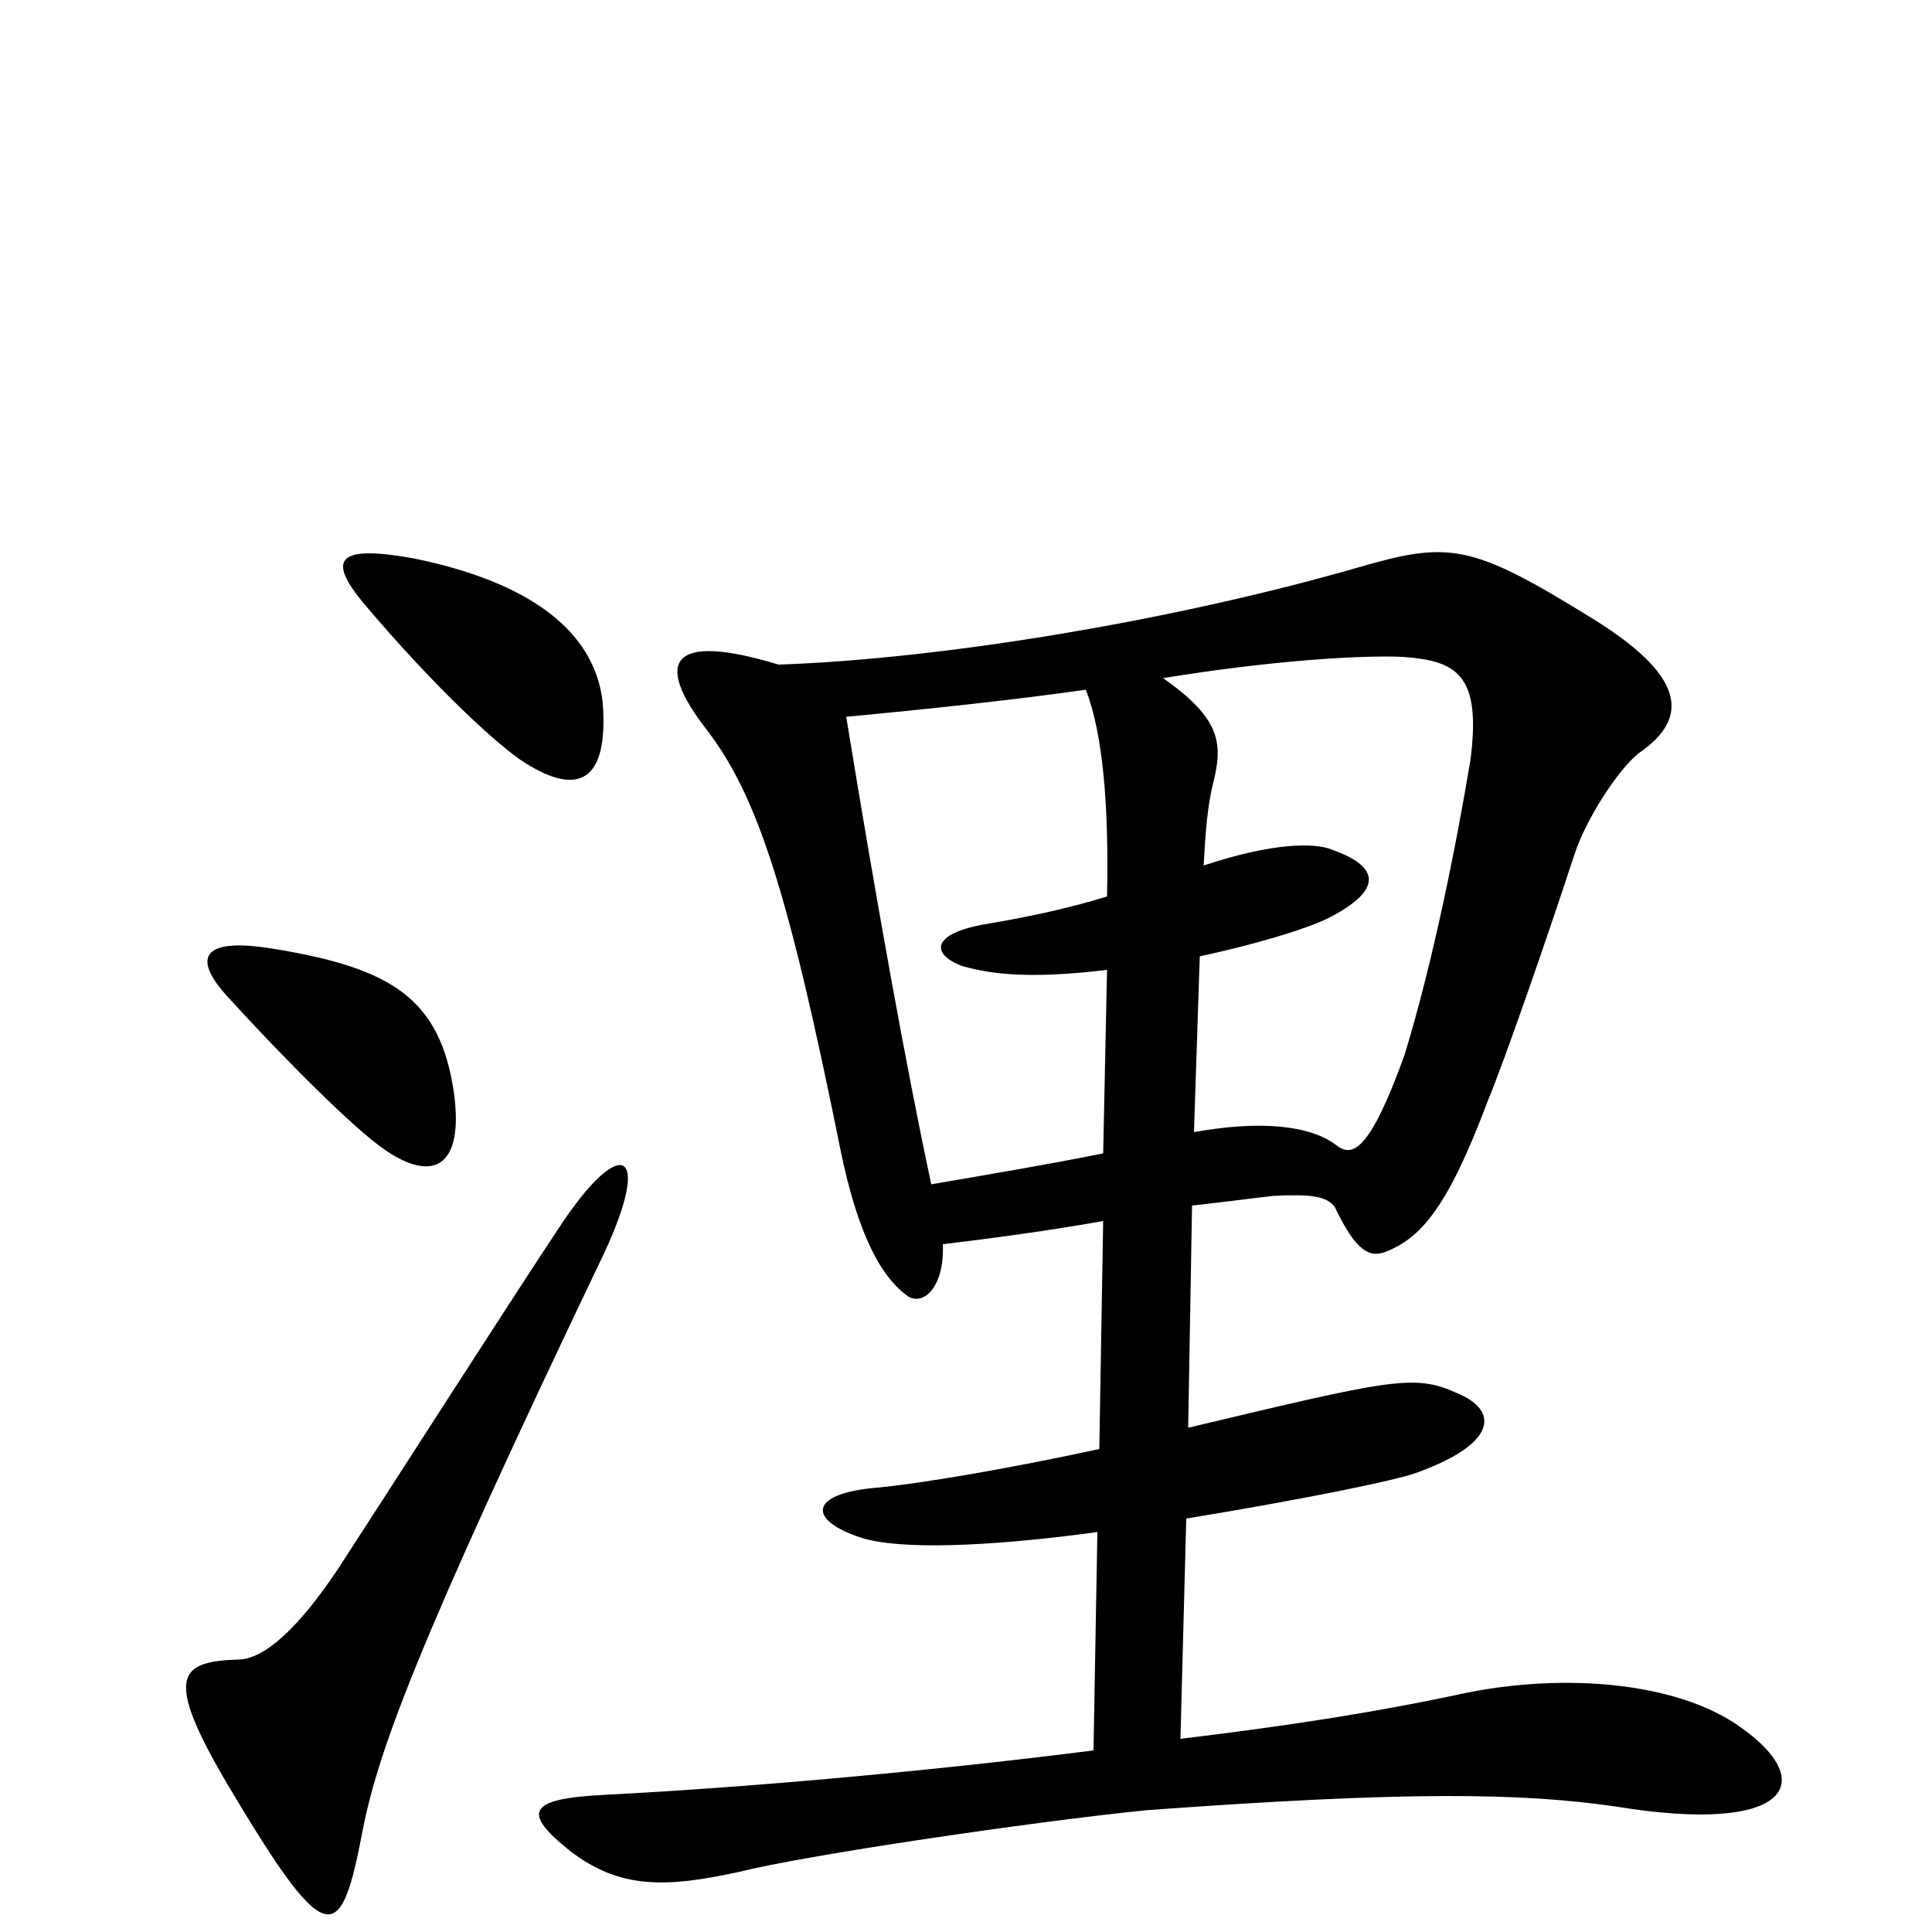 <svg xmlns="http://www.w3.org/2000/svg" viewBox="0 -1000 1000 1000">
	<path fill="#000000" d="M618 -414L621 -505C649 -511 676 -519 688 -525C715 -539 715 -551 690 -560C681 -564 659 -564 623 -552C624 -570 625 -583 628 -595C633 -615 632 -628 602 -649C657 -658 704 -661 726 -660C754 -658 767 -651 761 -606C754 -564 742 -503 727 -454C709 -404 700 -401 692 -407C678 -418 651 -420 618 -414ZM488 -356C513 -359 543 -363 571 -368L569 -250C523 -240 476 -232 454 -230C418 -227 418 -213 446 -204C465 -198 509 -199 568 -207L566 -94C488 -84 391 -75 313 -71C273 -69 270 -62 295 -42C321 -22 345 -23 382 -31C418 -40 534 -57 593 -63C729 -73 787 -72 836 -65C927 -50 943 -78 898 -108C866 -129 811 -134 760 -124C709 -113 661 -106 611 -100L614 -214C675 -224 724 -234 734 -238C775 -253 776 -270 754 -279C732 -289 720 -286 615 -261L617 -376C635 -378 650 -380 659 -381C678 -382 687 -381 691 -375C702 -352 709 -349 717 -352C735 -359 749 -374 770 -430C778 -449 801 -515 815 -558C821 -576 837 -601 848 -610C876 -629 871 -651 824 -680C761 -719 750 -720 702 -706C608 -679 489 -659 403 -656C347 -673 338 -658 366 -622C392 -588 408 -539 435 -405C444 -361 456 -339 470 -329C478 -324 489 -334 488 -356ZM438 -629C481 -633 527 -638 562 -643C571 -620 574 -582 573 -536C557 -531 536 -526 512 -522C481 -517 482 -506 498 -500C512 -496 532 -493 573 -498L571 -403C541 -397 511 -392 482 -387C469 -448 454 -531 438 -629ZM313 -352C338 -406 321 -413 289 -364C265 -328 192 -214 175 -188C155 -158 137 -141 123 -141C92 -140 85 -132 118 -76C168 8 176 8 187 -49C195 -92 214 -145 313 -352ZM235 -434C228 -483 203 -499 141 -509C104 -515 100 -504 117 -485C147 -452 183 -416 199 -405C225 -387 240 -397 235 -434ZM312 -636C308 -674 273 -699 214 -711C175 -718 169 -711 188 -688C226 -643 259 -613 272 -605C299 -588 315 -595 312 -636Z"/>
</svg>